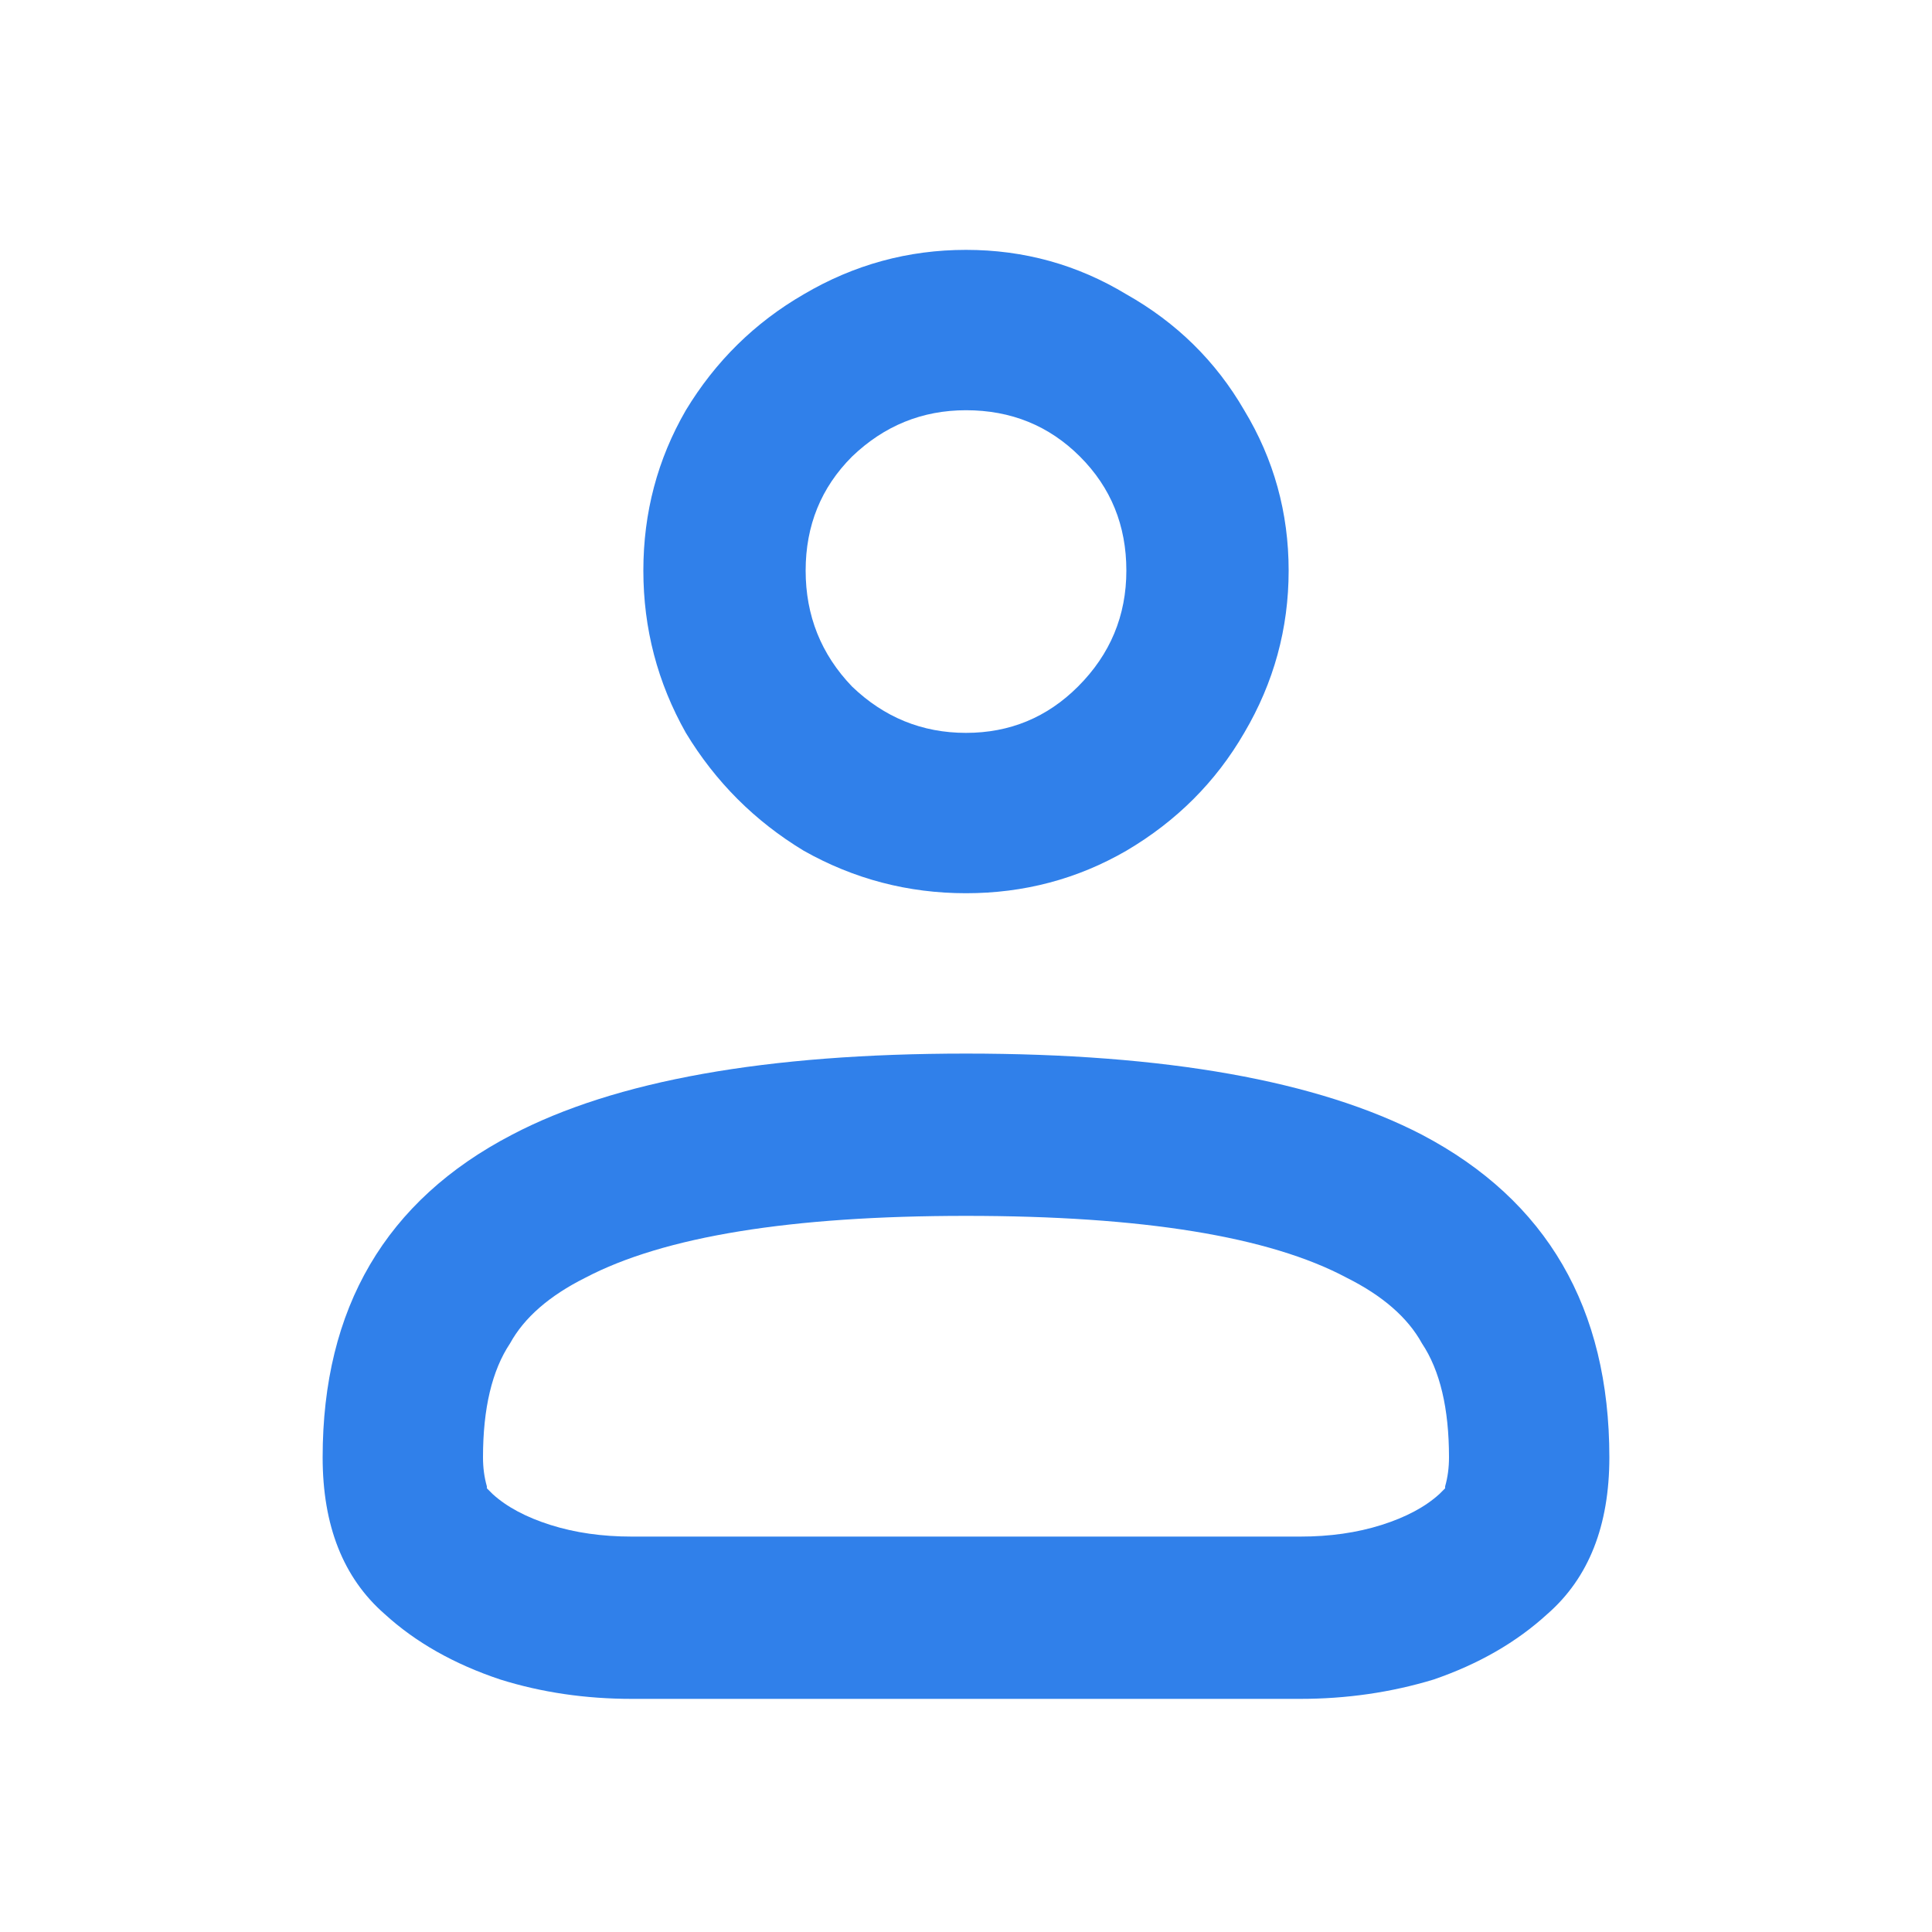 <svg width="24" height="24" viewBox="0 0 24 24" fill="none" xmlns="http://www.w3.org/2000/svg">
<path d="M12 9.104C11.456 9.104 10.984 8.912 10.584 8.528C10.2 8.128 10.008 7.648 10.008 7.088C10.008 6.528 10.2 6.056 10.584 5.672C10.984 5.288 11.456 5.096 12 5.096C12.56 5.096 13.032 5.288 13.416 5.672C13.8 6.056 13.992 6.528 13.992 7.088C13.992 7.648 13.792 8.128 13.392 8.528C13.008 8.912 12.544 9.104 12 9.104ZM12 11.096C12.72 11.096 13.384 10.92 13.992 10.568C14.616 10.2 15.104 9.712 15.456 9.104C15.824 8.48 16.008 7.808 16.008 7.088C16.008 6.368 15.824 5.704 15.456 5.096C15.104 4.488 14.616 4.008 13.992 3.656C13.384 3.288 12.72 3.104 12 3.104C11.28 3.104 10.608 3.288 9.984 3.656C9.376 4.008 8.888 4.488 8.52 5.096C8.168 5.704 7.992 6.368 7.992 7.088C7.992 7.808 8.168 8.48 8.52 9.104C8.888 9.712 9.376 10.2 9.984 10.568C10.608 10.92 11.28 11.096 12 11.096ZM17.952 18.488C17.952 18.488 17.952 18.48 17.952 18.464C17.984 18.352 18 18.232 18 18.104C18 17.496 17.888 17.024 17.664 16.688C17.488 16.368 17.176 16.096 16.728 15.872C15.768 15.36 14.192 15.104 12 15.104C9.824 15.104 8.248 15.36 7.272 15.872C6.824 16.096 6.512 16.368 6.336 16.688C6.112 17.024 6 17.496 6 18.104C6 18.232 6.016 18.352 6.048 18.464V18.488L6.12 18.56C6.296 18.72 6.536 18.848 6.84 18.944C7.144 19.04 7.48 19.088 7.848 19.088H16.152C16.52 19.088 16.856 19.04 17.16 18.944C17.464 18.848 17.704 18.72 17.88 18.56L17.952 18.488ZM19.224 20.048C18.84 20.4 18.368 20.672 17.808 20.864C17.28 21.024 16.728 21.104 16.152 21.104H7.848C7.272 21.104 6.728 21.024 6.216 20.864C5.64 20.672 5.16 20.4 4.776 20.048C4.264 19.6 4.008 18.952 4.008 18.104C4.008 16.248 4.792 14.912 6.36 14.096C7.64 13.424 9.52 13.088 12 13.088C14.48 13.088 16.368 13.424 17.664 14.096C19.216 14.912 19.992 16.248 19.992 18.104C19.992 18.952 19.736 19.6 19.224 20.048Z" fill="#3080EA"/>
</svg>

